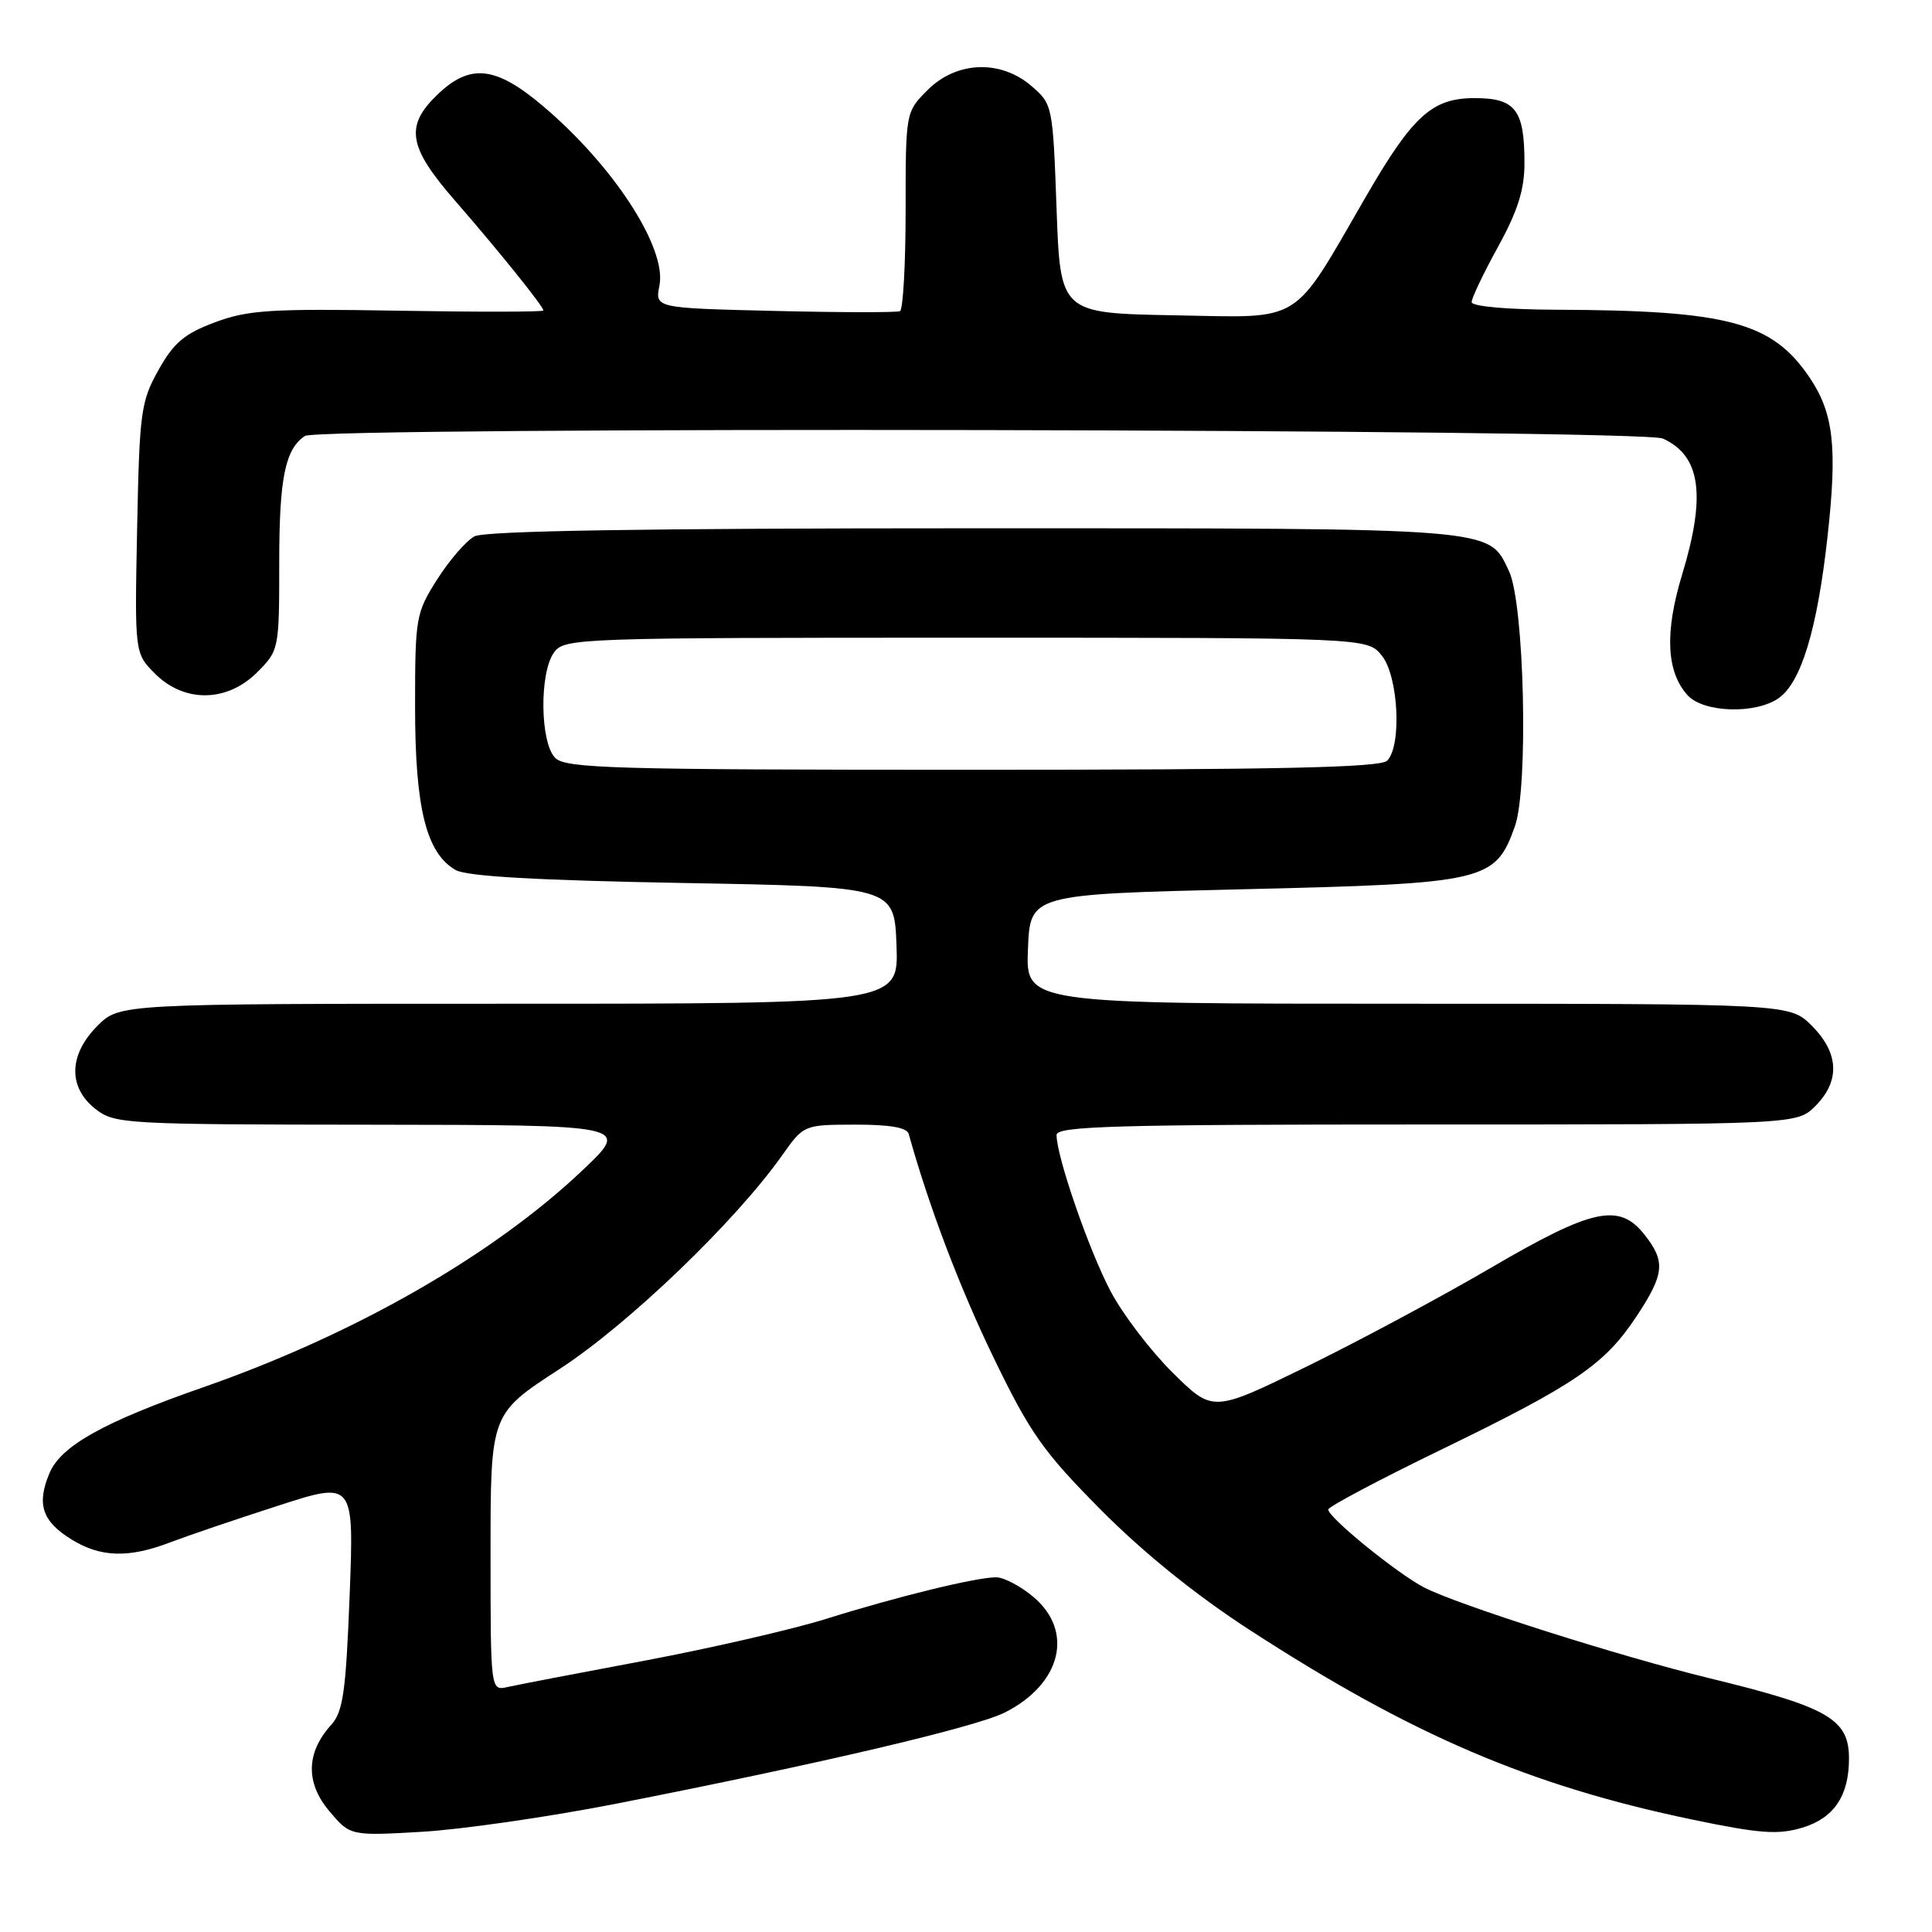 <?xml version="1.0" encoding="UTF-8" standalone="no"?>
<!DOCTYPE svg PUBLIC "-//W3C//DTD SVG 1.1//EN" "http://www.w3.org/Graphics/SVG/1.1/DTD/svg11.dtd" >
<svg xmlns="http://www.w3.org/2000/svg" xmlns:xlink="http://www.w3.org/1999/xlink" version="1.1" viewBox="0 0 256 256">
 <g >
 <path fill="currentColor"
d=" M 81.50 239.03 C 108.72 233.69 129.34 228.85 133.18 226.90 C 140.64 223.11 142.34 216.15 136.92 211.59 C 135.23 210.17 133.01 209.00 131.99 209.00 C 129.34 209.00 118.87 211.56 109.50 214.50 C 105.10 215.88 94.30 218.37 85.50 220.03 C 76.70 221.68 68.49 223.26 67.25 223.54 C 65.00 224.04 65.00 224.04 65.00 205.69 C 65.00 187.34 65.00 187.34 74.12 181.42 C 83.20 175.53 97.38 161.92 103.60 153.14 C 106.50 149.04 106.50 149.04 113.28 149.02 C 117.87 149.01 120.18 149.40 120.41 150.25 C 123.07 159.83 127.17 170.63 131.65 179.88 C 136.50 189.90 138.20 192.32 145.83 200.02 C 151.41 205.66 158.42 211.33 165.50 215.92 C 186.99 229.88 202.69 236.61 224.22 241.10 C 233.20 242.97 235.58 243.14 238.81 242.18 C 243.00 240.92 245.00 237.96 245.00 233.02 C 245.00 227.78 242.28 226.21 226.50 222.37 C 214.60 219.47 193.18 212.66 188.69 210.34 C 185.15 208.51 176.00 201.07 176.00 200.02 C 176.00 199.65 182.75 196.07 191.00 192.07 C 208.77 183.44 212.61 180.82 216.83 174.45 C 220.55 168.82 220.72 167.18 217.93 163.63 C 214.55 159.34 211.07 160.09 197.50 168.02 C 190.90 171.88 179.92 177.76 173.11 181.09 C 160.71 187.15 160.71 187.15 155.41 181.91 C 152.49 179.03 148.77 174.16 147.15 171.08 C 144.30 165.69 140.00 153.26 140.00 150.39 C 140.00 149.22 147.76 149.00 189.05 149.00 C 238.09 149.00 238.09 149.00 240.55 146.55 C 243.85 143.24 243.68 139.53 240.08 135.92 C 237.15 133.00 237.15 133.00 186.53 133.00 C 135.91 133.00 135.91 133.00 136.21 125.75 C 136.50 118.50 136.50 118.50 164.77 117.83 C 196.92 117.07 198.12 116.80 200.73 109.50 C 202.55 104.40 201.99 79.97 199.95 75.68 C 197.19 69.87 198.87 70.00 128.98 70.00 C 85.32 70.00 64.23 70.34 62.87 71.07 C 61.77 71.66 59.55 74.22 57.93 76.77 C 55.10 81.24 55.00 81.81 55.00 93.68 C 55.00 107.09 56.48 113.05 60.37 115.28 C 61.84 116.12 71.12 116.65 90.50 117.00 C 118.50 117.50 118.50 117.50 118.79 125.25 C 119.08 133.00 119.08 133.00 67.47 133.00 C 15.85 133.00 15.85 133.00 12.92 135.92 C 9.10 139.74 8.99 144.06 12.63 146.93 C 15.18 148.93 16.41 149.00 49.38 149.03 C 83.50 149.07 83.50 149.07 77.27 154.99 C 65.36 166.31 46.97 176.84 26.82 183.86 C 13.70 188.44 8.08 191.59 6.56 195.19 C 4.83 199.32 5.57 201.57 9.48 203.99 C 13.32 206.36 17.02 206.48 22.50 204.39 C 24.70 203.55 31.09 201.37 36.71 199.56 C 46.91 196.25 46.91 196.25 46.33 211.38 C 45.83 224.18 45.46 226.81 43.89 228.55 C 40.56 232.21 40.47 236.22 43.61 239.95 C 46.40 243.27 46.40 243.27 55.95 242.72 C 61.20 242.41 72.70 240.75 81.50 239.03 Z  M 235.68 92.51 C 238.67 90.41 240.80 83.38 242.16 71.08 C 243.48 59.19 242.96 54.70 239.73 49.95 C 234.77 42.68 228.96 41.13 206.25 41.04 C 199.71 41.02 195.00 40.60 195.00 40.03 C 195.00 39.50 196.57 36.20 198.50 32.70 C 201.11 27.95 202.00 25.13 202.00 21.60 C 202.00 14.55 200.81 13.00 195.39 13.00 C 189.77 13.00 187.21 15.32 181.02 26.00 C 171.06 43.20 172.86 42.09 155.68 41.78 C 140.50 41.50 140.50 41.50 140.00 27.66 C 139.51 14.00 139.46 13.79 136.69 11.41 C 132.58 7.87 126.76 8.09 122.92 11.92 C 120.00 14.85 120.00 14.85 120.00 27.86 C 120.00 35.02 119.66 41.04 119.25 41.23 C 118.84 41.42 111.36 41.41 102.64 41.20 C 86.79 40.82 86.79 40.82 87.38 37.84 C 88.38 32.85 81.26 21.90 71.87 13.99 C 65.66 8.75 62.29 8.39 57.98 12.52 C 53.63 16.69 54.08 19.45 60.25 26.54 C 66.05 33.20 72.00 40.59 72.00 41.14 C 72.00 41.34 63.34 41.35 52.75 41.17 C 35.90 40.88 32.88 41.07 28.50 42.70 C 24.45 44.21 23.03 45.40 21.00 49.03 C 18.66 53.21 18.48 54.57 18.17 70.03 C 17.84 86.57 17.84 86.57 20.56 89.28 C 24.43 93.15 30.09 93.07 34.08 89.08 C 36.97 86.18 37.00 86.05 37.00 74.51 C 37.00 63.38 37.78 59.51 40.40 57.77 C 42.29 56.50 217.56 56.84 220.34 58.11 C 225.35 60.39 226.09 65.61 222.88 76.17 C 220.56 83.81 220.80 89.01 223.61 92.12 C 225.71 94.44 232.61 94.66 235.68 92.51 Z  M 73.57 100.43 C 71.56 98.41 71.45 89.13 73.42 86.44 C 74.79 84.56 76.53 84.50 128.01 84.50 C 181.18 84.50 181.18 84.50 183.09 86.86 C 185.30 89.59 185.77 98.83 183.80 100.80 C 182.90 101.70 169.33 102.00 128.87 102.00 C 81.36 102.00 74.96 101.82 73.57 100.43 Z "/>
</g>
</svg>